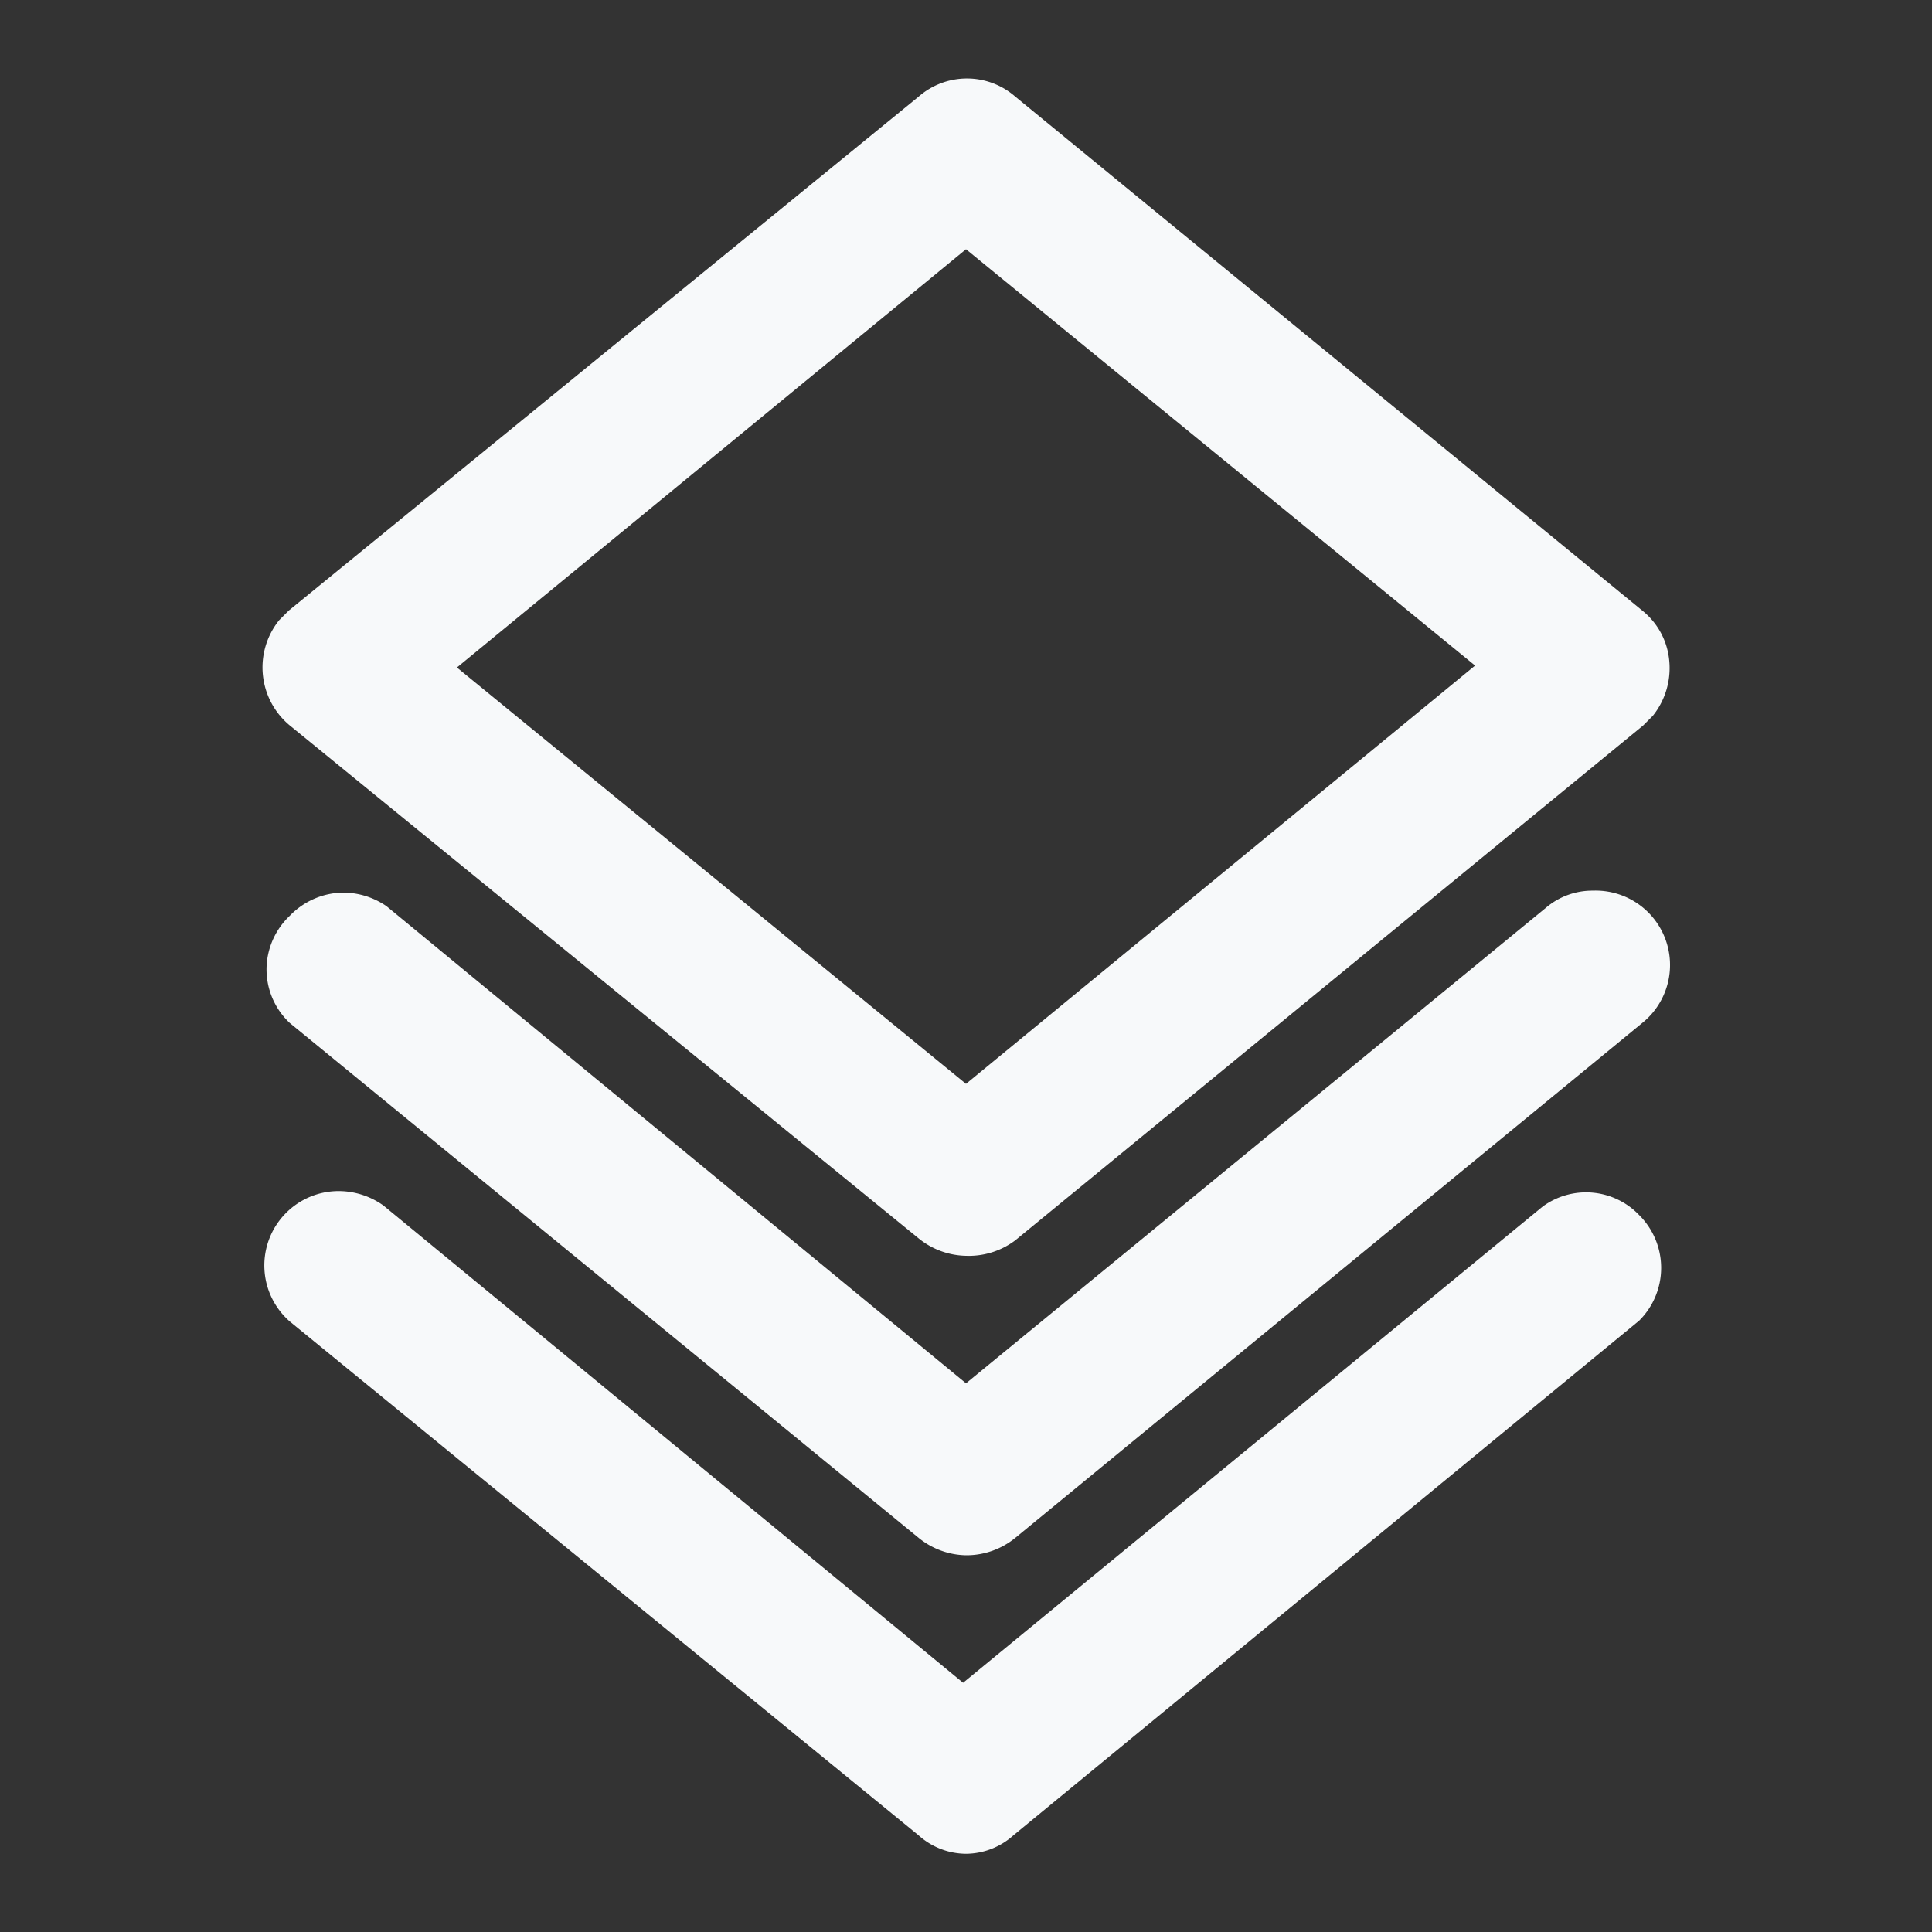 <svg id="Layer_1" fill="#f7f9fa" data-name="Layer 1" xmlns="http://www.w3.org/2000/svg" viewBox="0 0 20 20"><rect x="0" y="0" width="20" height="20" fill="#333333" stroke="none"/><path d="M10,19.19A.74.74,0,0,1,9.51,19L3,13.68a.77.77,0,0,1,.5-1.35.8.8,0,0,1,.47.15l6,4.94,6-4.93a.76.76,0,0,1,1,.09.77.77,0,0,1,0,1.09L10.49,19A.74.74,0,0,1,10,19.19Zm0-3.09a.8.8,0,0,1-.49-.18L3,10.59A.76.76,0,0,1,2.76,10,.77.77,0,0,1,3,9.48a.78.78,0,0,1,.56-.24A.8.8,0,0,1,4,9.38l6,4.94L16,9.4a.74.74,0,0,1,.49-.18A.77.77,0,0,1,17,10.59l-6.49,5.33A.8.8,0,0,1,10,16.1ZM10,13a.8.8,0,0,1-.49-.18L3,7.51a.78.78,0,0,1-.11-1.09l.1-.1L9.51,1a.76.76,0,0,1,1,0L17,6.32a.75.75,0,0,1,.28.52.79.79,0,0,1-.17.57l-.1.1-6.5,5.33A.8.8,0,0,1,10,13Zm0-1.78,5.27-4.33L10,2.58,4.73,6.91Z"/></svg>